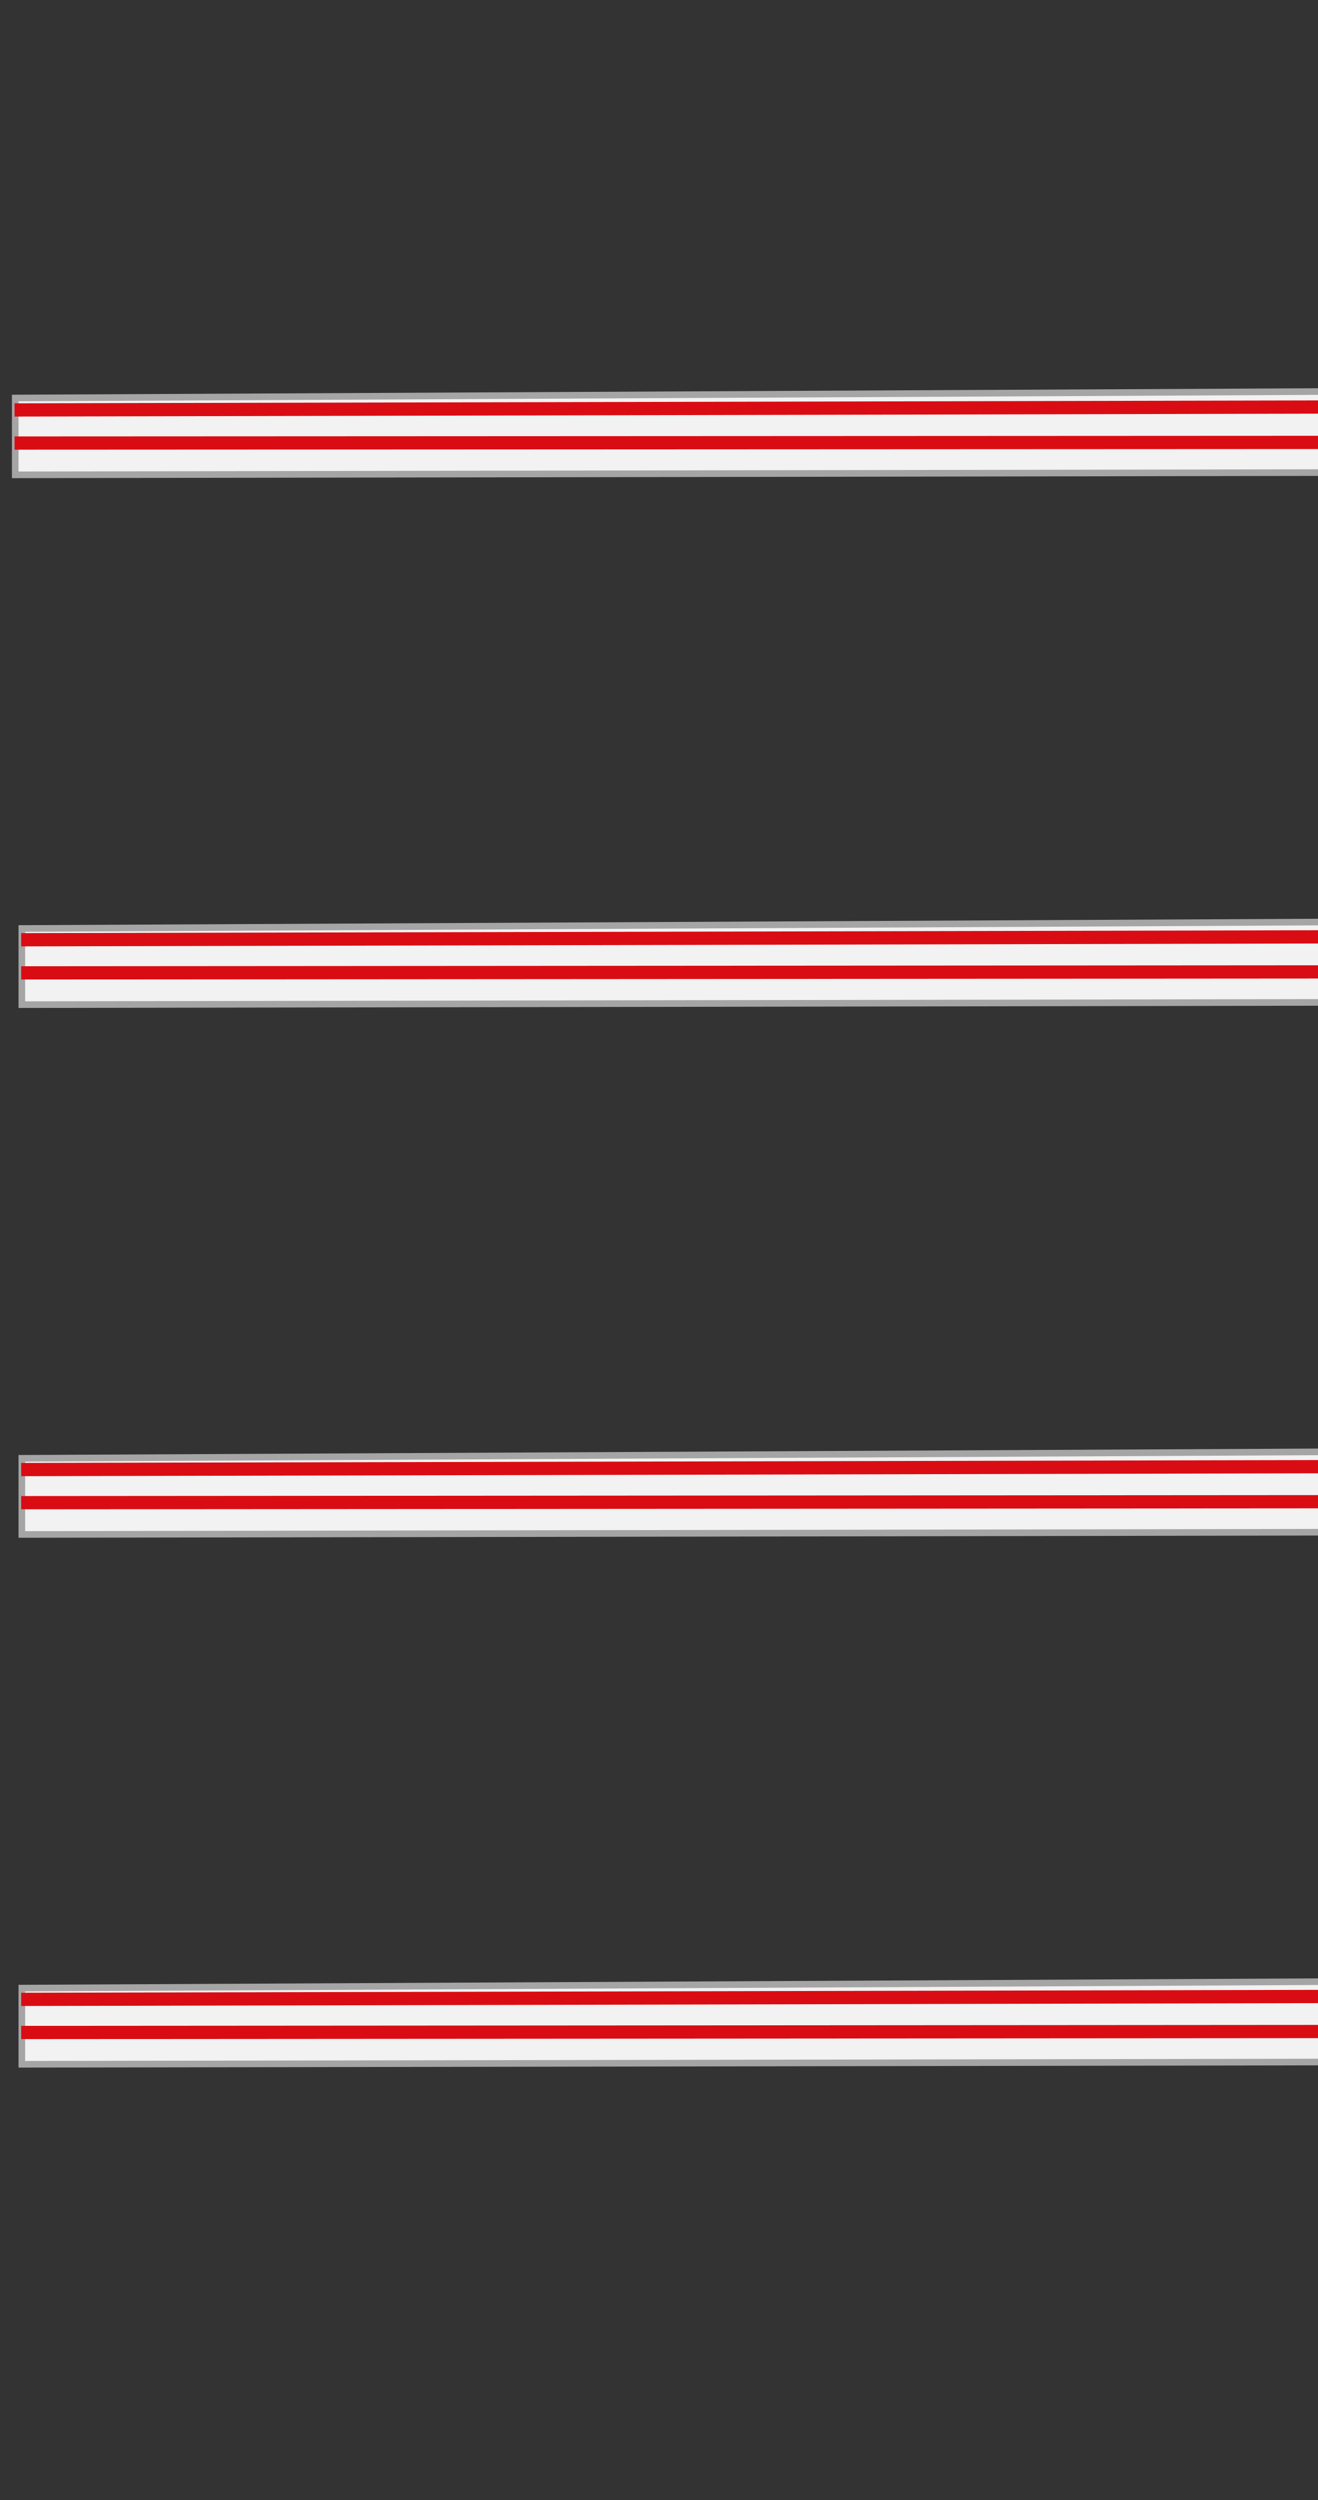 <?xml version="1.0" encoding="utf-8"?>
<!-- Generator: Adobe Illustrator 22.0.1, SVG Export Plug-In . SVG Version: 6.00 Build 0)  -->
<svg version="1.1" id="Layer_1" xmlns="http://www.w3.org/2000/svg" xmlns:xlink="http://www.w3.org/1999/xlink" x="0px" y="0px"
	 viewBox="0 0 199.1 377.5" style="enable-background:new 0 0 199.1 377.5;" xml:space="preserve">
<rect x="0" y="0" width="199.1" height="377.5" fill="#333333" stroke="none"/>
<style type="text/css">
	.st0{clip-path:url(#SVGID_2_);}
	.st1{fill:#F2F2F2;stroke:#A5A5A5;stroke-miterlimit:10;}
	.st2{fill:none;stroke:#DA0C13;stroke-width:2;stroke-miterlimit:10;}
</style>
<g>
	<defs>
		<rect id="SVGID_1_" x="-0.7" y="-0.5" width="200" height="380"/>
	</defs>
	<clipPath id="SVGID_2_">
		<use xlink:href="#SVGID_1_"  style="overflow:visible;"/>
	</clipPath>
	<g id="straw_6_" class="st0">
		<path class="st1" d="M-294.2,71l-405,0.7V60.1l403.2-2C-296,58.1-291.6,65.5-294.2,71z"/>
		<line class="st2" x1="-293.9" y1="66.7" x2="-699.3" y2="66.9"/>
		<line class="st2" x1="-295.3" y1="61" x2="-699.3" y2="61.9"/>
	</g>
	<g id="straw_1_" class="st0">
		<path class="st1" d="M-293.2,151l-405,0.7v-11.5l403.2-2C-295,138.1-290.6,145.5-293.2,151z"/>
		<line class="st2" x1="-292.9" y1="146.6" x2="-698.3" y2="146.9"/>
		<line class="st2" x1="-294.3" y1="141" x2="-698.3" y2="141.9"/>
	</g>
	<g id="straw_2_" class="st0">
		<path class="st1" d="M-293.2,231l-405,0.7v-11.5l403.2-2C-295,218.1-290.6,225.5-293.2,231z"/>
		<line class="st2" x1="-292.9" y1="226.6" x2="-698.3" y2="226.9"/>
		<line class="st2" x1="-294.3" y1="221" x2="-698.3" y2="221.9"/>
	</g>
	<g id="straw_3_" class="st0">
		<path class="st1" d="M-293.2,311l-405,0.7v-11.5l403.2-2C-295,298.1-290.6,305.5-293.2,311z"/>
		<line class="st2" x1="-292.9" y1="306.6" x2="-698.3" y2="306.9"/>
		<line class="st2" x1="-294.3" y1="301" x2="-698.3" y2="301.9"/>
	</g>
	<g id="straw_8_" class="st0">
		<path class="st1" d="M407.3,71l-405,0.7V60.1l403.2-2C405.5,58.1,409.9,65.5,407.3,71z"/>
		<line class="st2" x1="407.6" y1="66.7" x2="2.2" y2="66.9"/>
		<line class="st2" x1="406.2" y1="61" x2="2.2" y2="61.9"/>
	</g>
	<g id="straw_7_" class="st0">
		<path class="st1" d="M408.3,151l-405,0.7v-11.5l403.2-2C406.5,138.1,410.9,145.5,408.3,151z"/>
		<line class="st2" x1="408.6" y1="146.6" x2="3.2" y2="146.9"/>
		<line class="st2" x1="407.2" y1="141" x2="3.2" y2="141.9"/>
	</g>
	<g id="straw_5_" class="st0">
		<path class="st1" d="M408.3,231l-405,0.7v-11.5l403.2-2C406.5,218.1,410.9,225.5,408.3,231z"/>
		<line class="st2" x1="408.6" y1="226.6" x2="3.2" y2="226.9"/>
		<line class="st2" x1="407.2" y1="221" x2="3.2" y2="221.9"/>
	</g>
	<g id="straw_4_" class="st0">
		<path class="st1" d="M408.3,311l-405,0.7v-11.5l403.2-2C406.5,298.1,410.9,305.5,408.3,311z"/>
		<line class="st2" x1="408.6" y1="306.6" x2="3.2" y2="306.9"/>
		<line class="st2" x1="407.2" y1="301" x2="3.2" y2="301.9"/>
	</g>
</g>
</svg>
